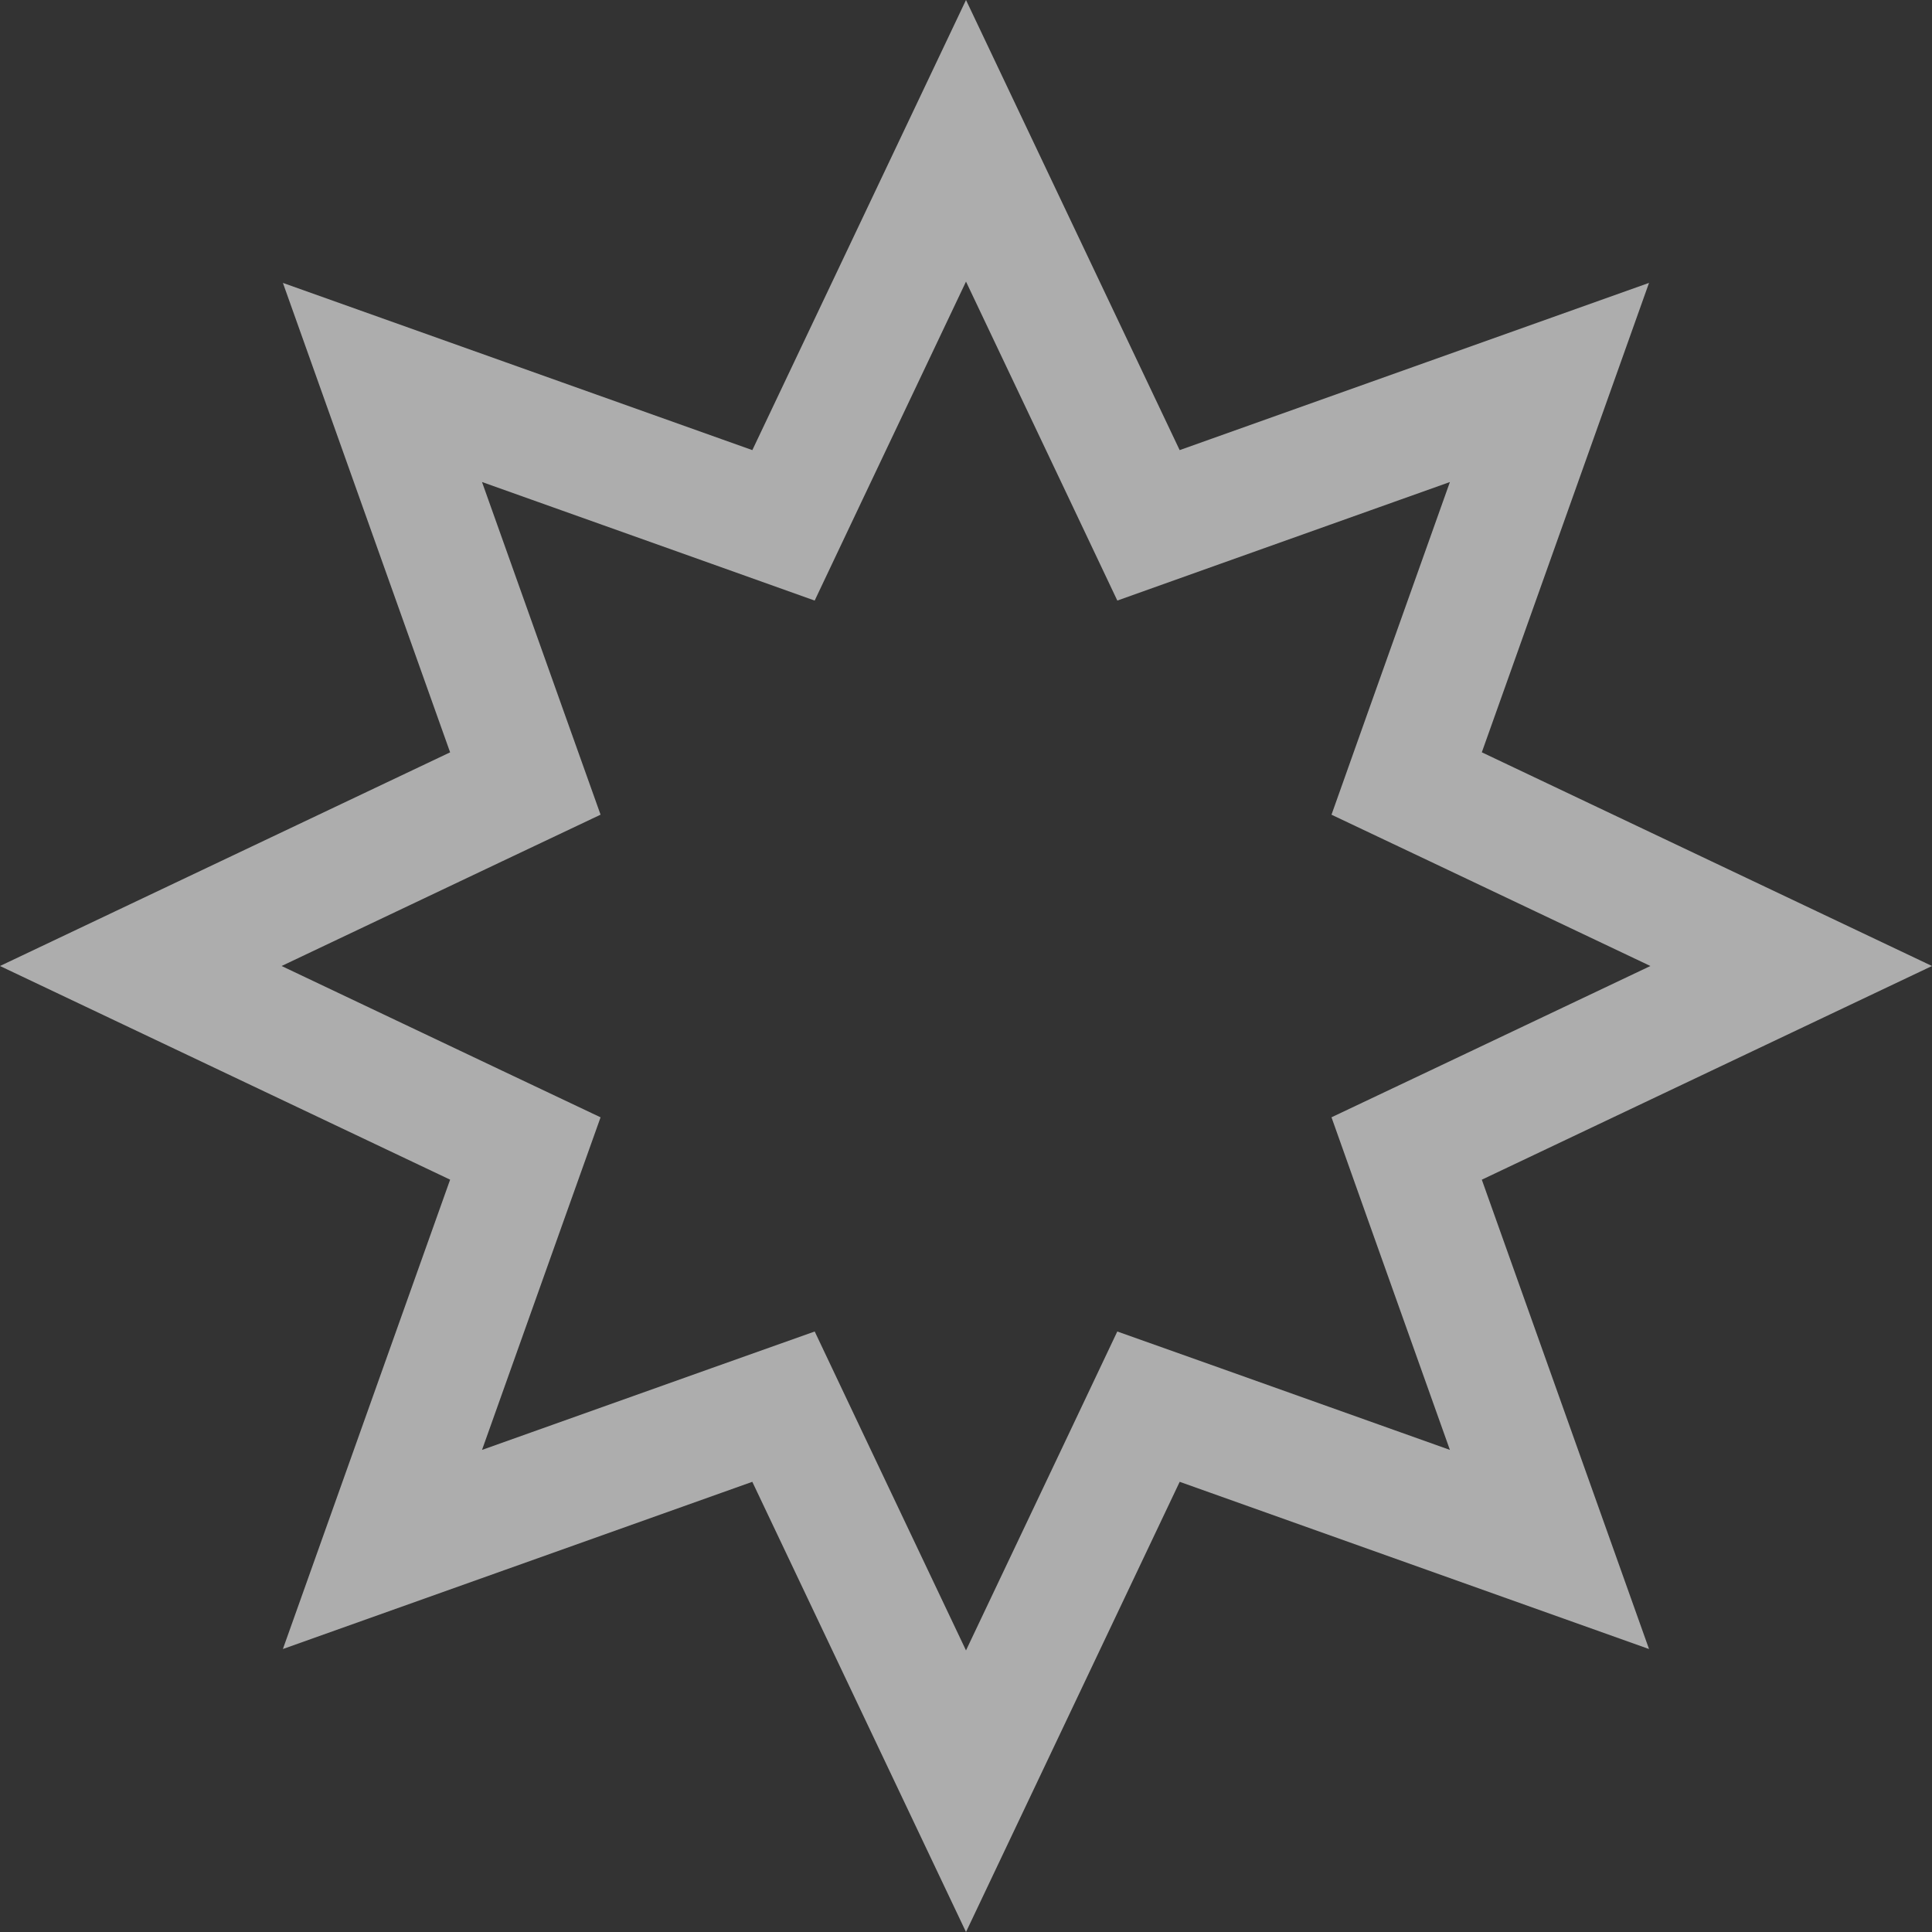 <svg width="24" height="24" viewBox="0 0 24 24" fill="none" xmlns="http://www.w3.org/2000/svg">
<rect x="0" y="0" width="24" height="24" fill="#333333" stroke="none"/>
<path d="M12 1.749L13.977 5.914L14.267 6.526L14.906 6.298L19.248 4.751L17.701 9.094L17.474 9.733L18.086 10.023L22.251 12L18.086 13.977L17.474 14.267L17.701 14.906L19.248 19.248L14.906 17.701L14.267 17.474L13.977 18.086L12 22.251L10.023 18.086L9.733 17.474L9.094 17.701L4.751 19.248L6.298 14.906L6.526 14.267L5.914 13.977L1.749 12L5.914 10.023L6.526 9.733L6.298 9.094L4.751 4.751L9.094 6.298L9.733 6.526L10.023 5.914L12 1.749Z" stroke="white" stroke-opacity="0.6" stroke-width="1.5"/>
</svg>
